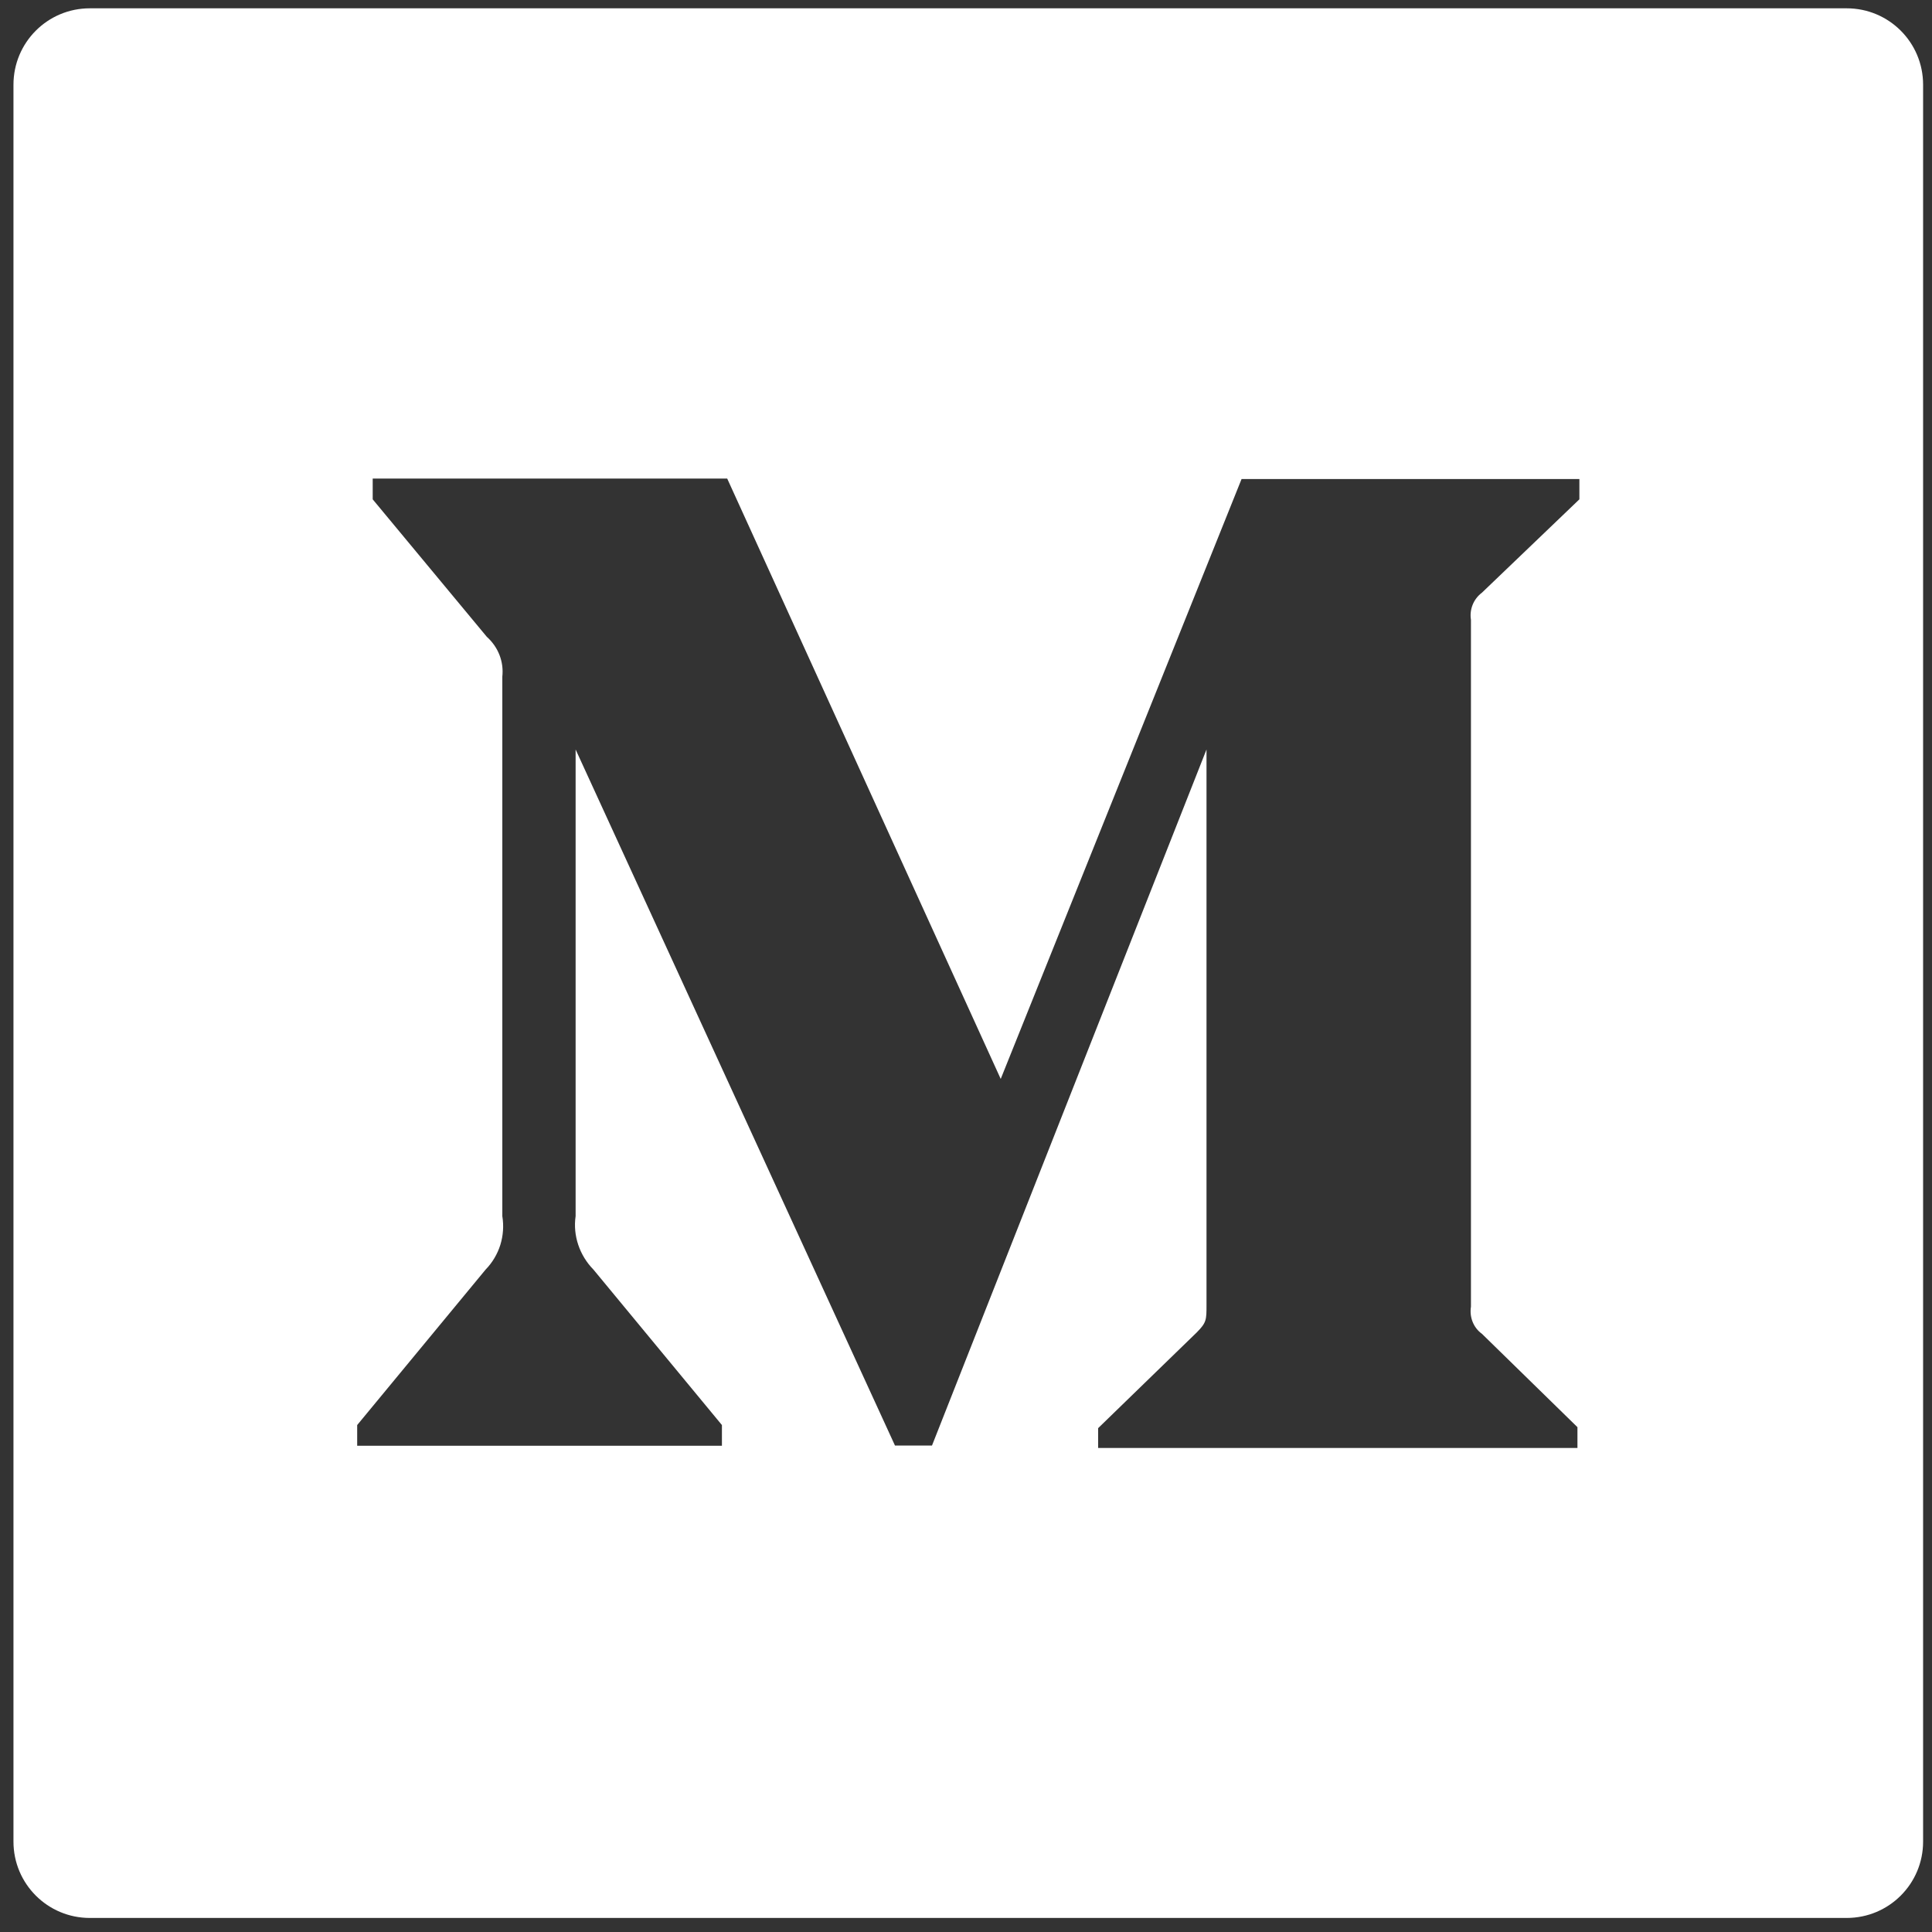 <svg width="33" height="33" viewBox="0 0 33 33" fill="none" xmlns="http://www.w3.org/2000/svg">
<rect x="0" y="0" width="33" height="33" fill="#333333" stroke="none"/>
<path d="M31.543 0.142H1.534C0.813 0.142 0.23 0.725 0.23 1.447V31.456C0.23 32.177 0.813 32.76 1.534 32.76H31.543C32.265 32.76 32.848 32.177 32.848 31.456V1.447C32.848 0.725 32.265 0.142 31.543 0.142ZM26.977 8.529L25.313 10.123C25.166 10.233 25.097 10.413 25.125 10.588V22.318C25.097 22.498 25.166 22.677 25.313 22.783L26.944 24.377V24.732H18.757V24.394L20.441 22.759C20.608 22.591 20.608 22.543 20.608 22.294V12.802L15.919 24.691H15.287L9.832 12.802V20.773C9.783 21.107 9.901 21.446 10.137 21.686L12.331 24.341V24.695H6.101V24.341L8.294 21.686C8.41 21.567 8.496 21.422 8.546 21.264C8.595 21.105 8.607 20.937 8.58 20.773V11.558C8.608 11.302 8.511 11.053 8.315 10.877L6.366 8.529V8.174H12.421L17.093 18.429L21.207 8.182H26.977V8.529Z" fill="white"/>
</svg>
